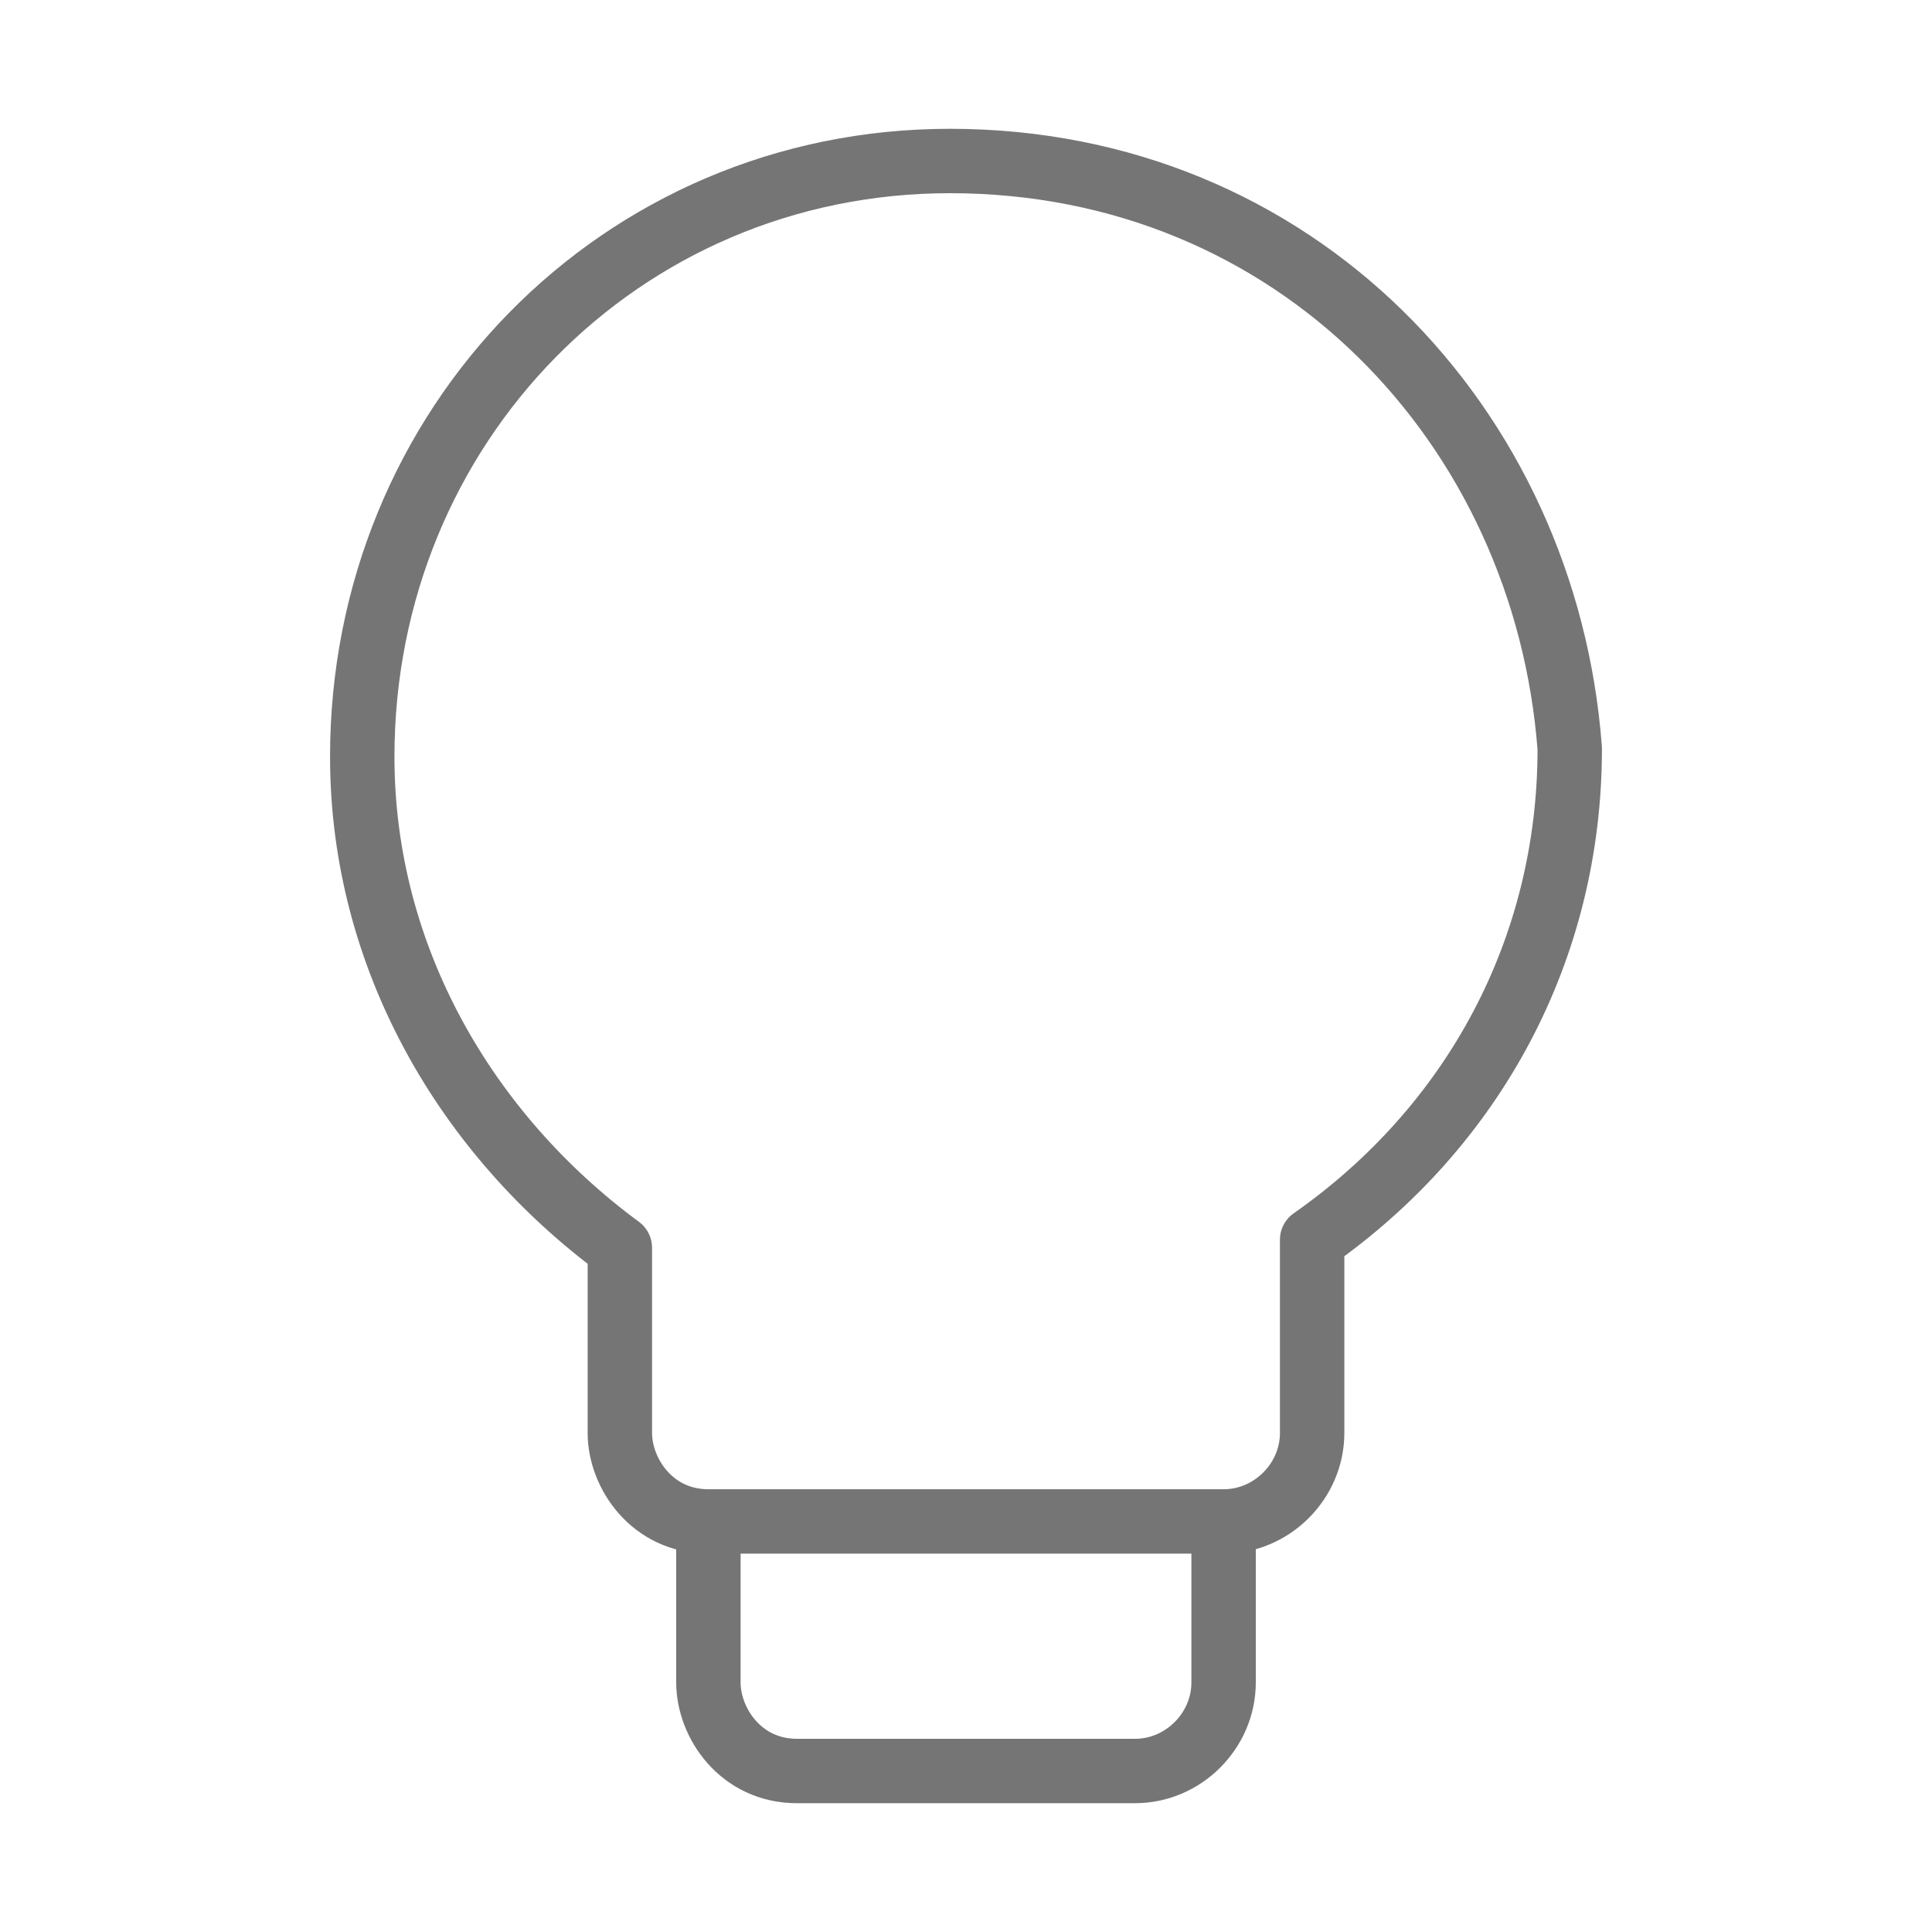 <svg xmlns="http://www.w3.org/2000/svg" fill-rule="evenodd" stroke-linecap="round" stroke-linejoin="round" stroke-miterlimit="10" clip-rule="evenodd" viewBox="0 0 24 24">
  <path 
  fill="none"
  stroke="#757575"
  stroke-width=".8" 
  d="M8.8 18.9v2c0 .5.4 1.1 1.1 1.1h4.2c.6 0 1.1-.5 1.1-1.1v-2
  M11.8 2C7.7 2 4.5 5.3 4.5 9.4c0 2.5 1.3 4.7 3.2 6.1v2.3c0 .5.4 1.1 1.1 1.1h6.4c.6 0 1.1-.5 1.1-1.1v-2.4c2-1.4 3.2-3.6 3.2-6.1-.3-4-3.4-7.3-7.7-7.3z"/>
</svg>
